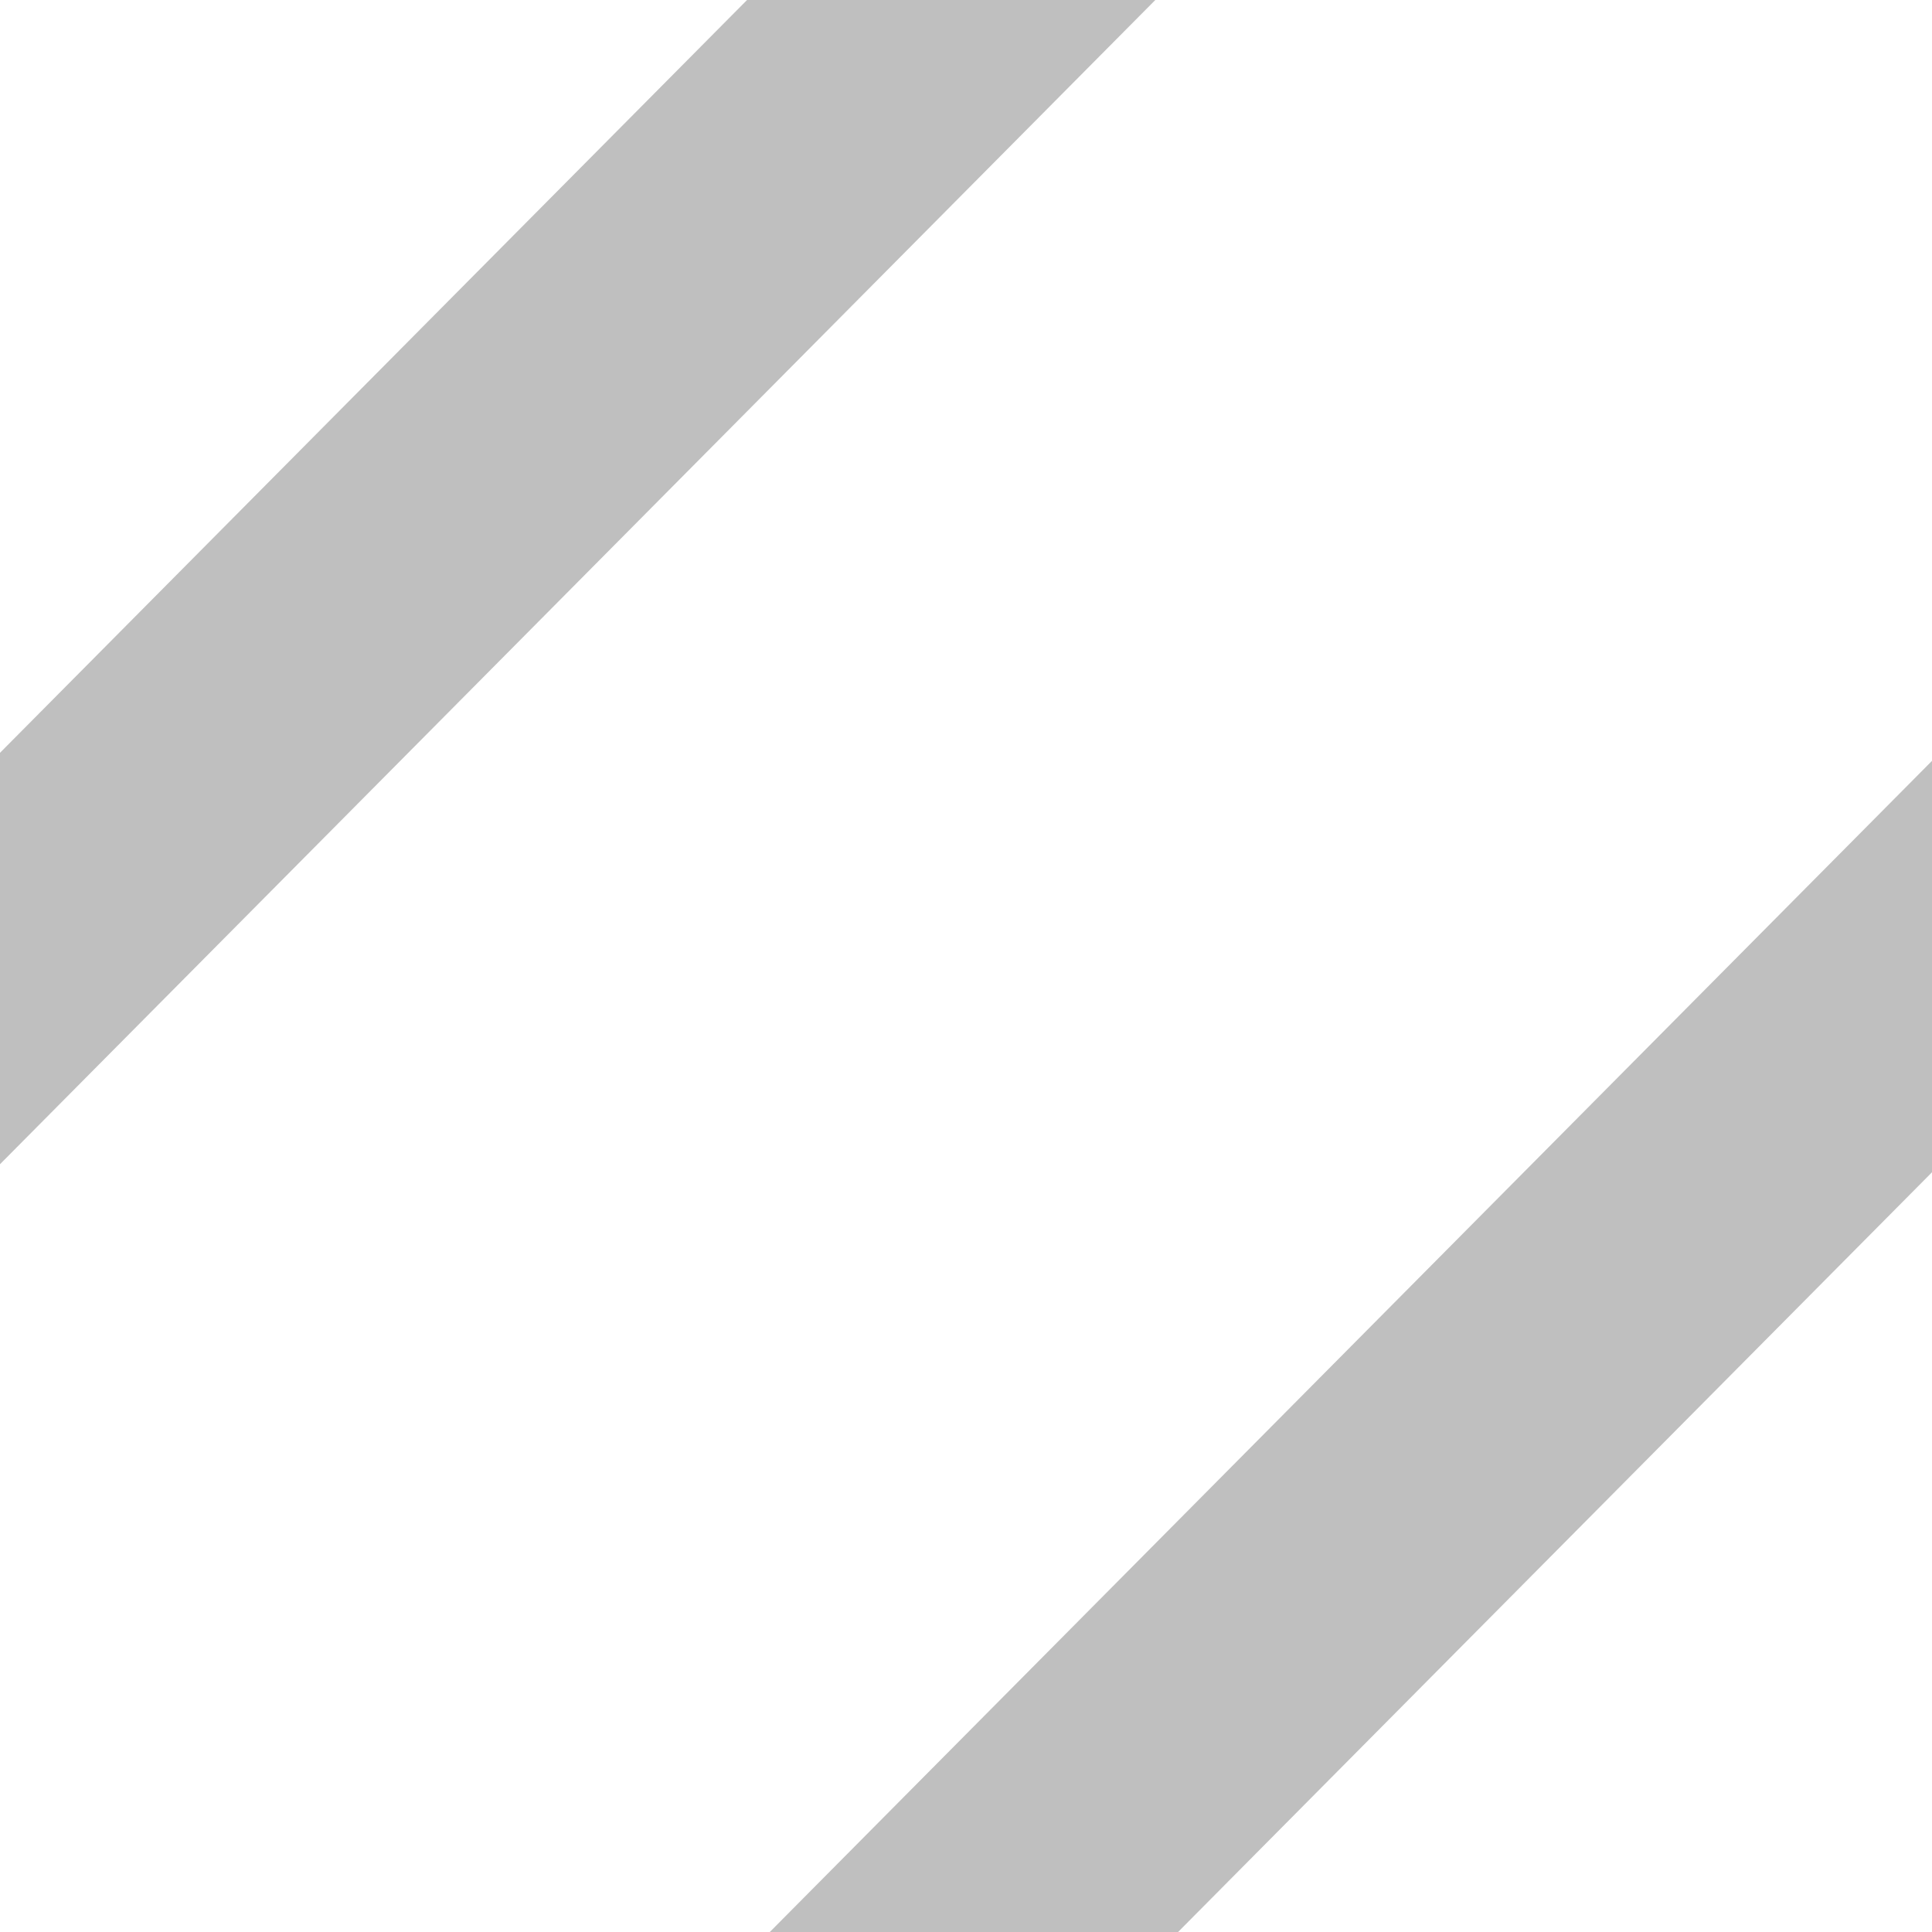 <svg xmlns="http://www.w3.org/2000/svg" viewBox="0 0 20 20"><defs><style>.a{fill:none;}.b{fill:gray;opacity:0.5;}</style></defs><line class="a" y1="20" x2="19.69" y2="0.31"/><rect class="b" x="-18.33" y="-1.5" width="56.35" height="3" transform="translate(2.91 6.99) rotate(-45.22)"/><rect class="b" x="-18.28" y="18.58" width="56.57" height="3" transform="translate(-11.3 13.04) rotate(-45.22)"/></svg>